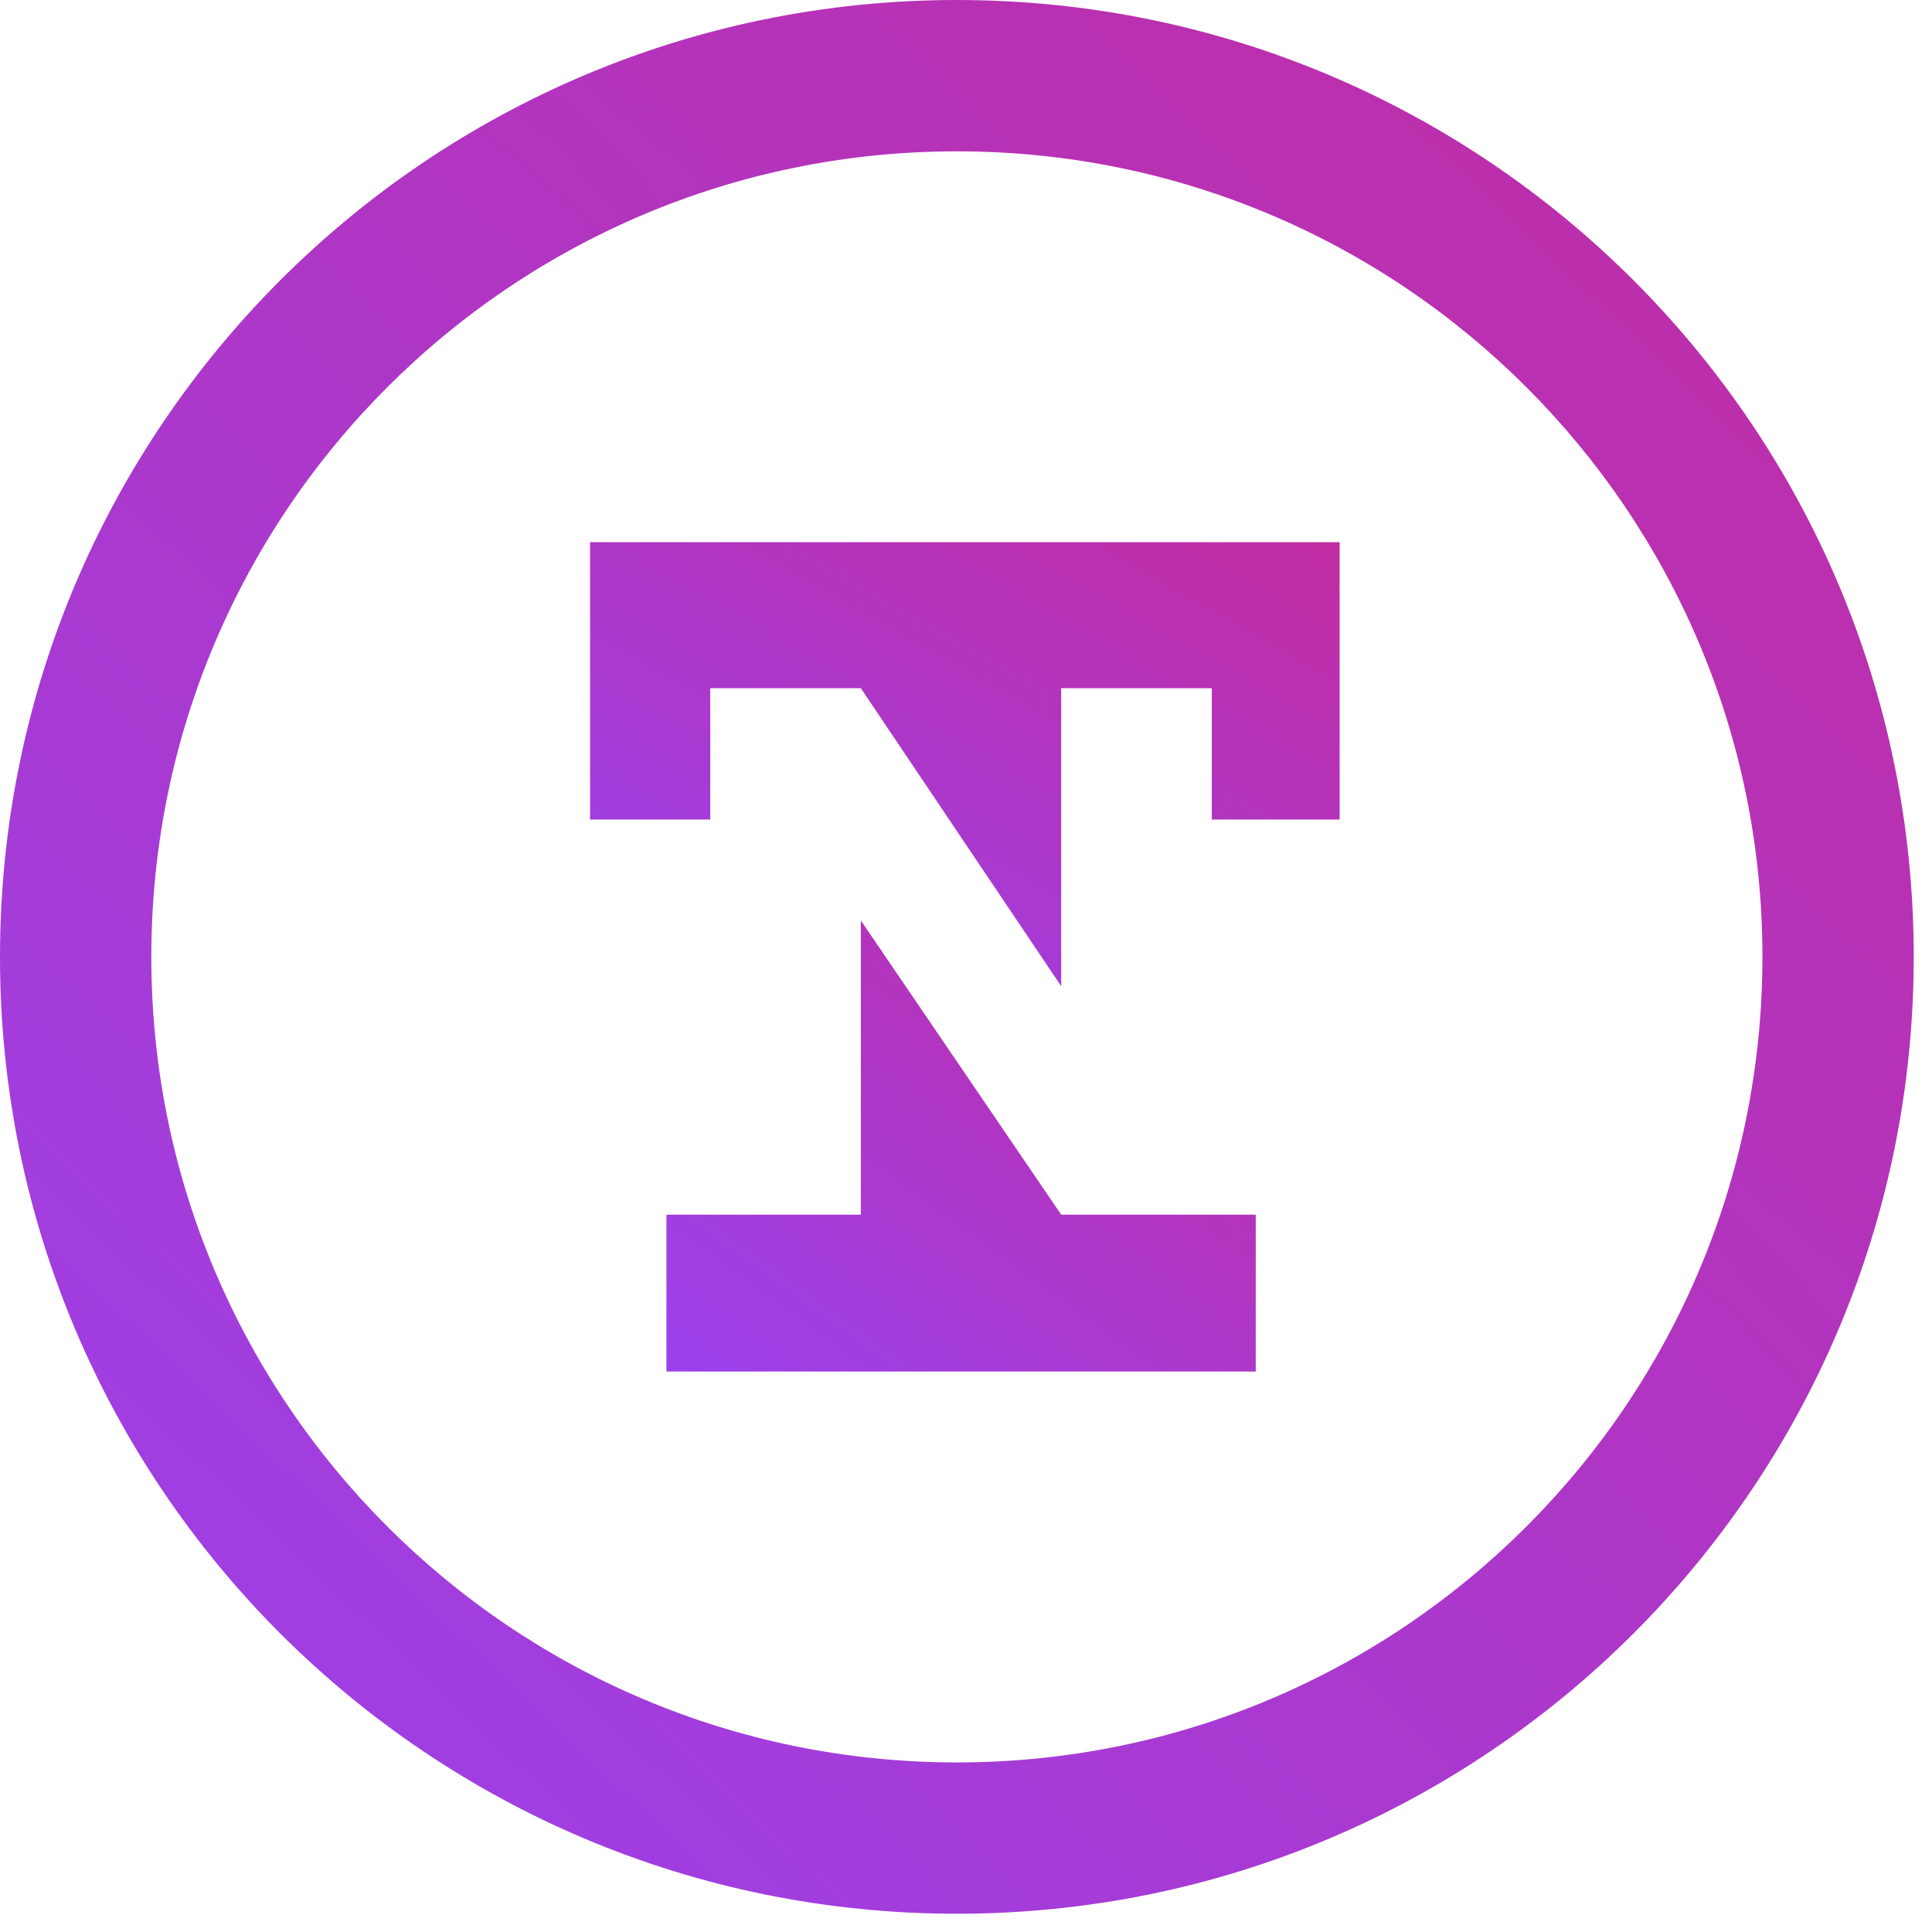 <svg width="95" height="95" viewBox="0 0 95 95" fill="none" xmlns="http://www.w3.org/2000/svg">
<path fill-rule="evenodd" clip-rule="evenodd" d="M47.051 86.662C68.927 86.662 86.662 68.927 86.662 47.051C86.662 25.175 68.927 7.441 47.051 7.441C25.175 7.441 7.441 25.175 7.441 47.051C7.441 68.927 25.175 86.662 47.051 86.662ZM47.051 94.102C73.037 94.102 94.102 73.037 94.102 47.051C94.102 21.066 73.037 0 47.051 0C21.066 0 0 21.066 0 47.051C0 73.037 21.066 94.102 47.051 94.102Z" fill="url(#paint0_linear_460_4434)"/>
<g clip-path="url(#clip0_460_4434)">
<path d="M29.015 26.662V40.298H34.924V33.841H42.329L46.67 40.298L52.181 48.494V40.298V33.841H59.586V40.298H65.872V26.662H29.015Z" fill="url(#paint1_linear_460_4434)"/>
<path d="M52.181 59.728L42.329 45.262V59.728H42.223H32.77V67.44H42.223H52.188H61.747V59.728H52.188H52.181Z" fill="url(#paint2_linear_460_4434)"/>
</g>
<defs>
<linearGradient id="paint0_linear_460_4434" x1="94.001" y1="-9.899" x2="-24" y2="114.103" gradientUnits="userSpaceOnUse">
<stop stop-color="#C32B9D"/>
<stop offset="1" stop-color="#9146FF"/>
</linearGradient>
<linearGradient id="paint1_linear_460_4434" x1="65.832" y1="24.366" x2="42.382" y2="65.968" gradientUnits="userSpaceOnUse">
<stop stop-color="#C32B9D"/>
<stop offset="1" stop-color="#9146FF"/>
</linearGradient>
<linearGradient id="paint2_linear_460_4434" x1="61.716" y1="42.929" x2="35.214" y2="79.316" gradientUnits="userSpaceOnUse">
<stop stop-color="#C32B9D"/>
<stop offset="1" stop-color="#9146FF"/>
</linearGradient>
<clipPath id="clip0_460_4434">
<rect width="36.857" height="40.778" fill="white" transform="translate(29.015 26.662)"/>
</clipPath>
</defs>
</svg>
